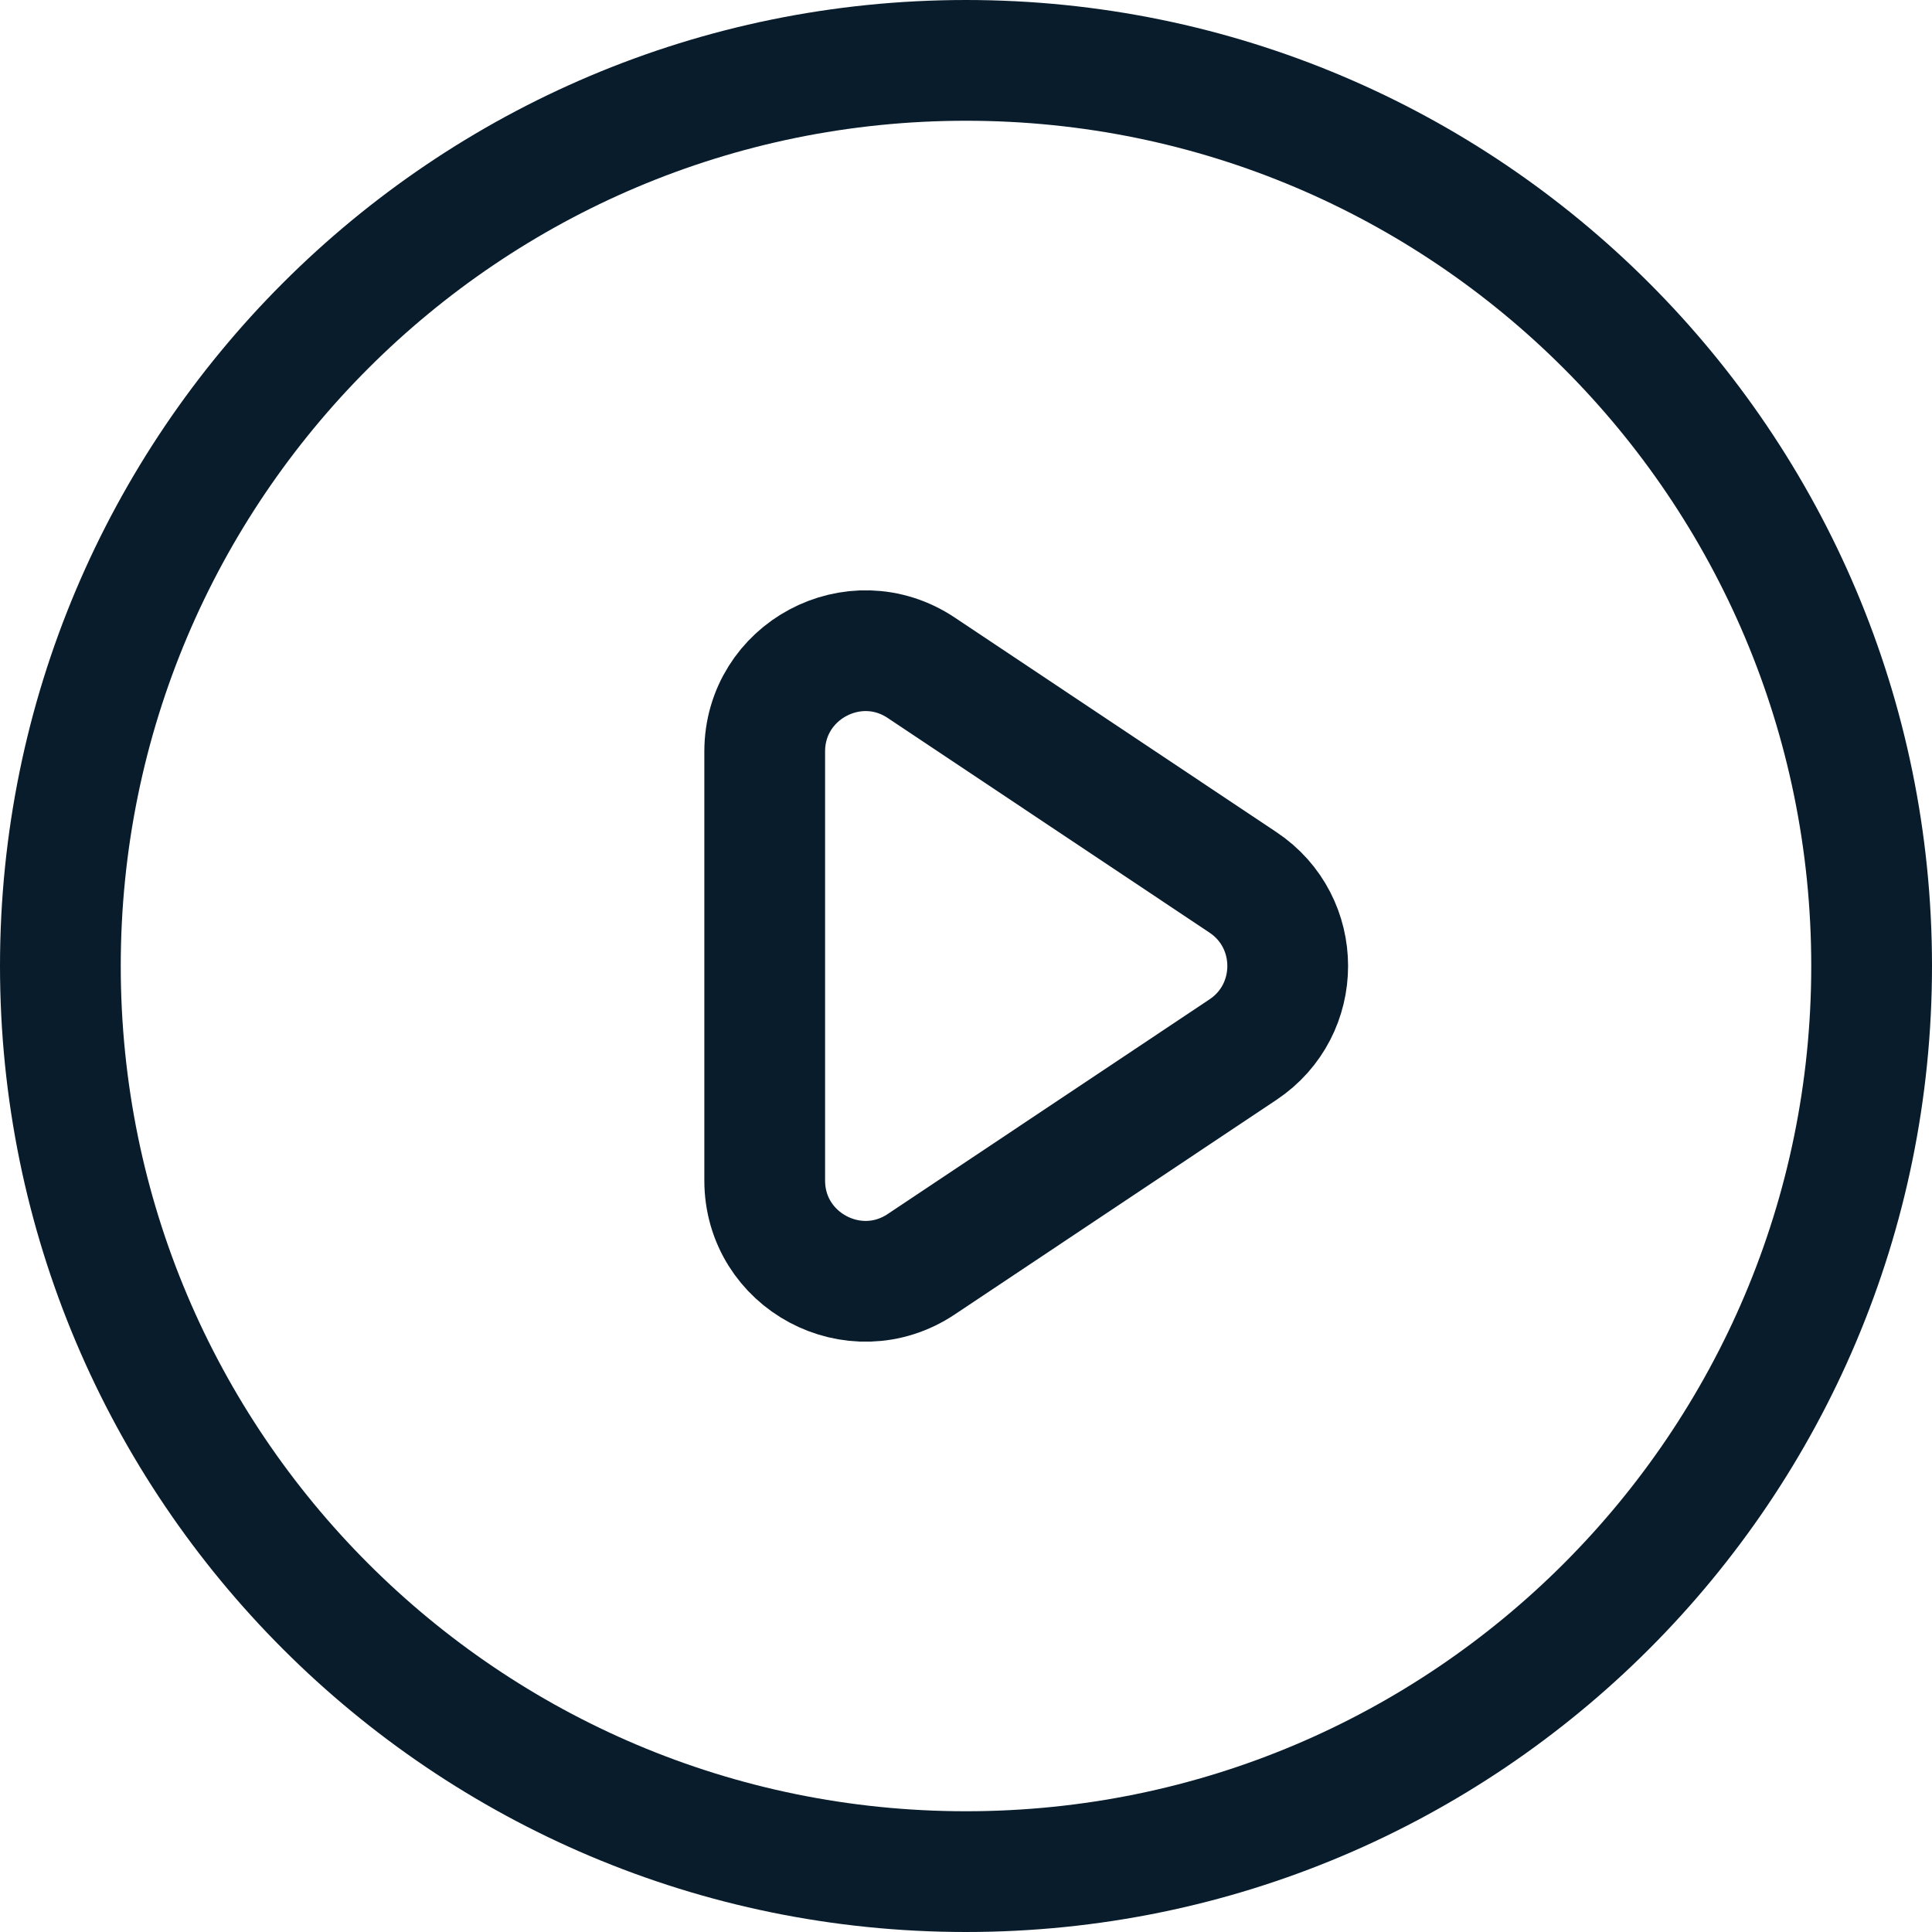 <svg width="16" height="16" viewBox="0 0 16 16" fill="none" xmlns="http://www.w3.org/2000/svg">
<path d="M10.293 7.307L7.629 5.53C7.075 5.161 6.333 5.558 6.333 6.224V9.776C6.333 10.442 7.075 10.839 7.629 10.47L10.293 8.693C10.788 8.364 10.788 7.636 10.293 7.307Z" stroke="#081C2C" stroke-linecap="round" stroke-linejoin="round"/>
<path d="M15.5 8C15.5 12.142 12.142 15.5 8 15.5C3.858 15.5 0.5 12.142 0.5 8C0.5 3.858 3.858 0.5 8 0.5C12.142 0.5 15.5 3.858 15.5 8Z" stroke="#081C2C" stroke-linecap="round" stroke-linejoin="round"/>
</svg>
